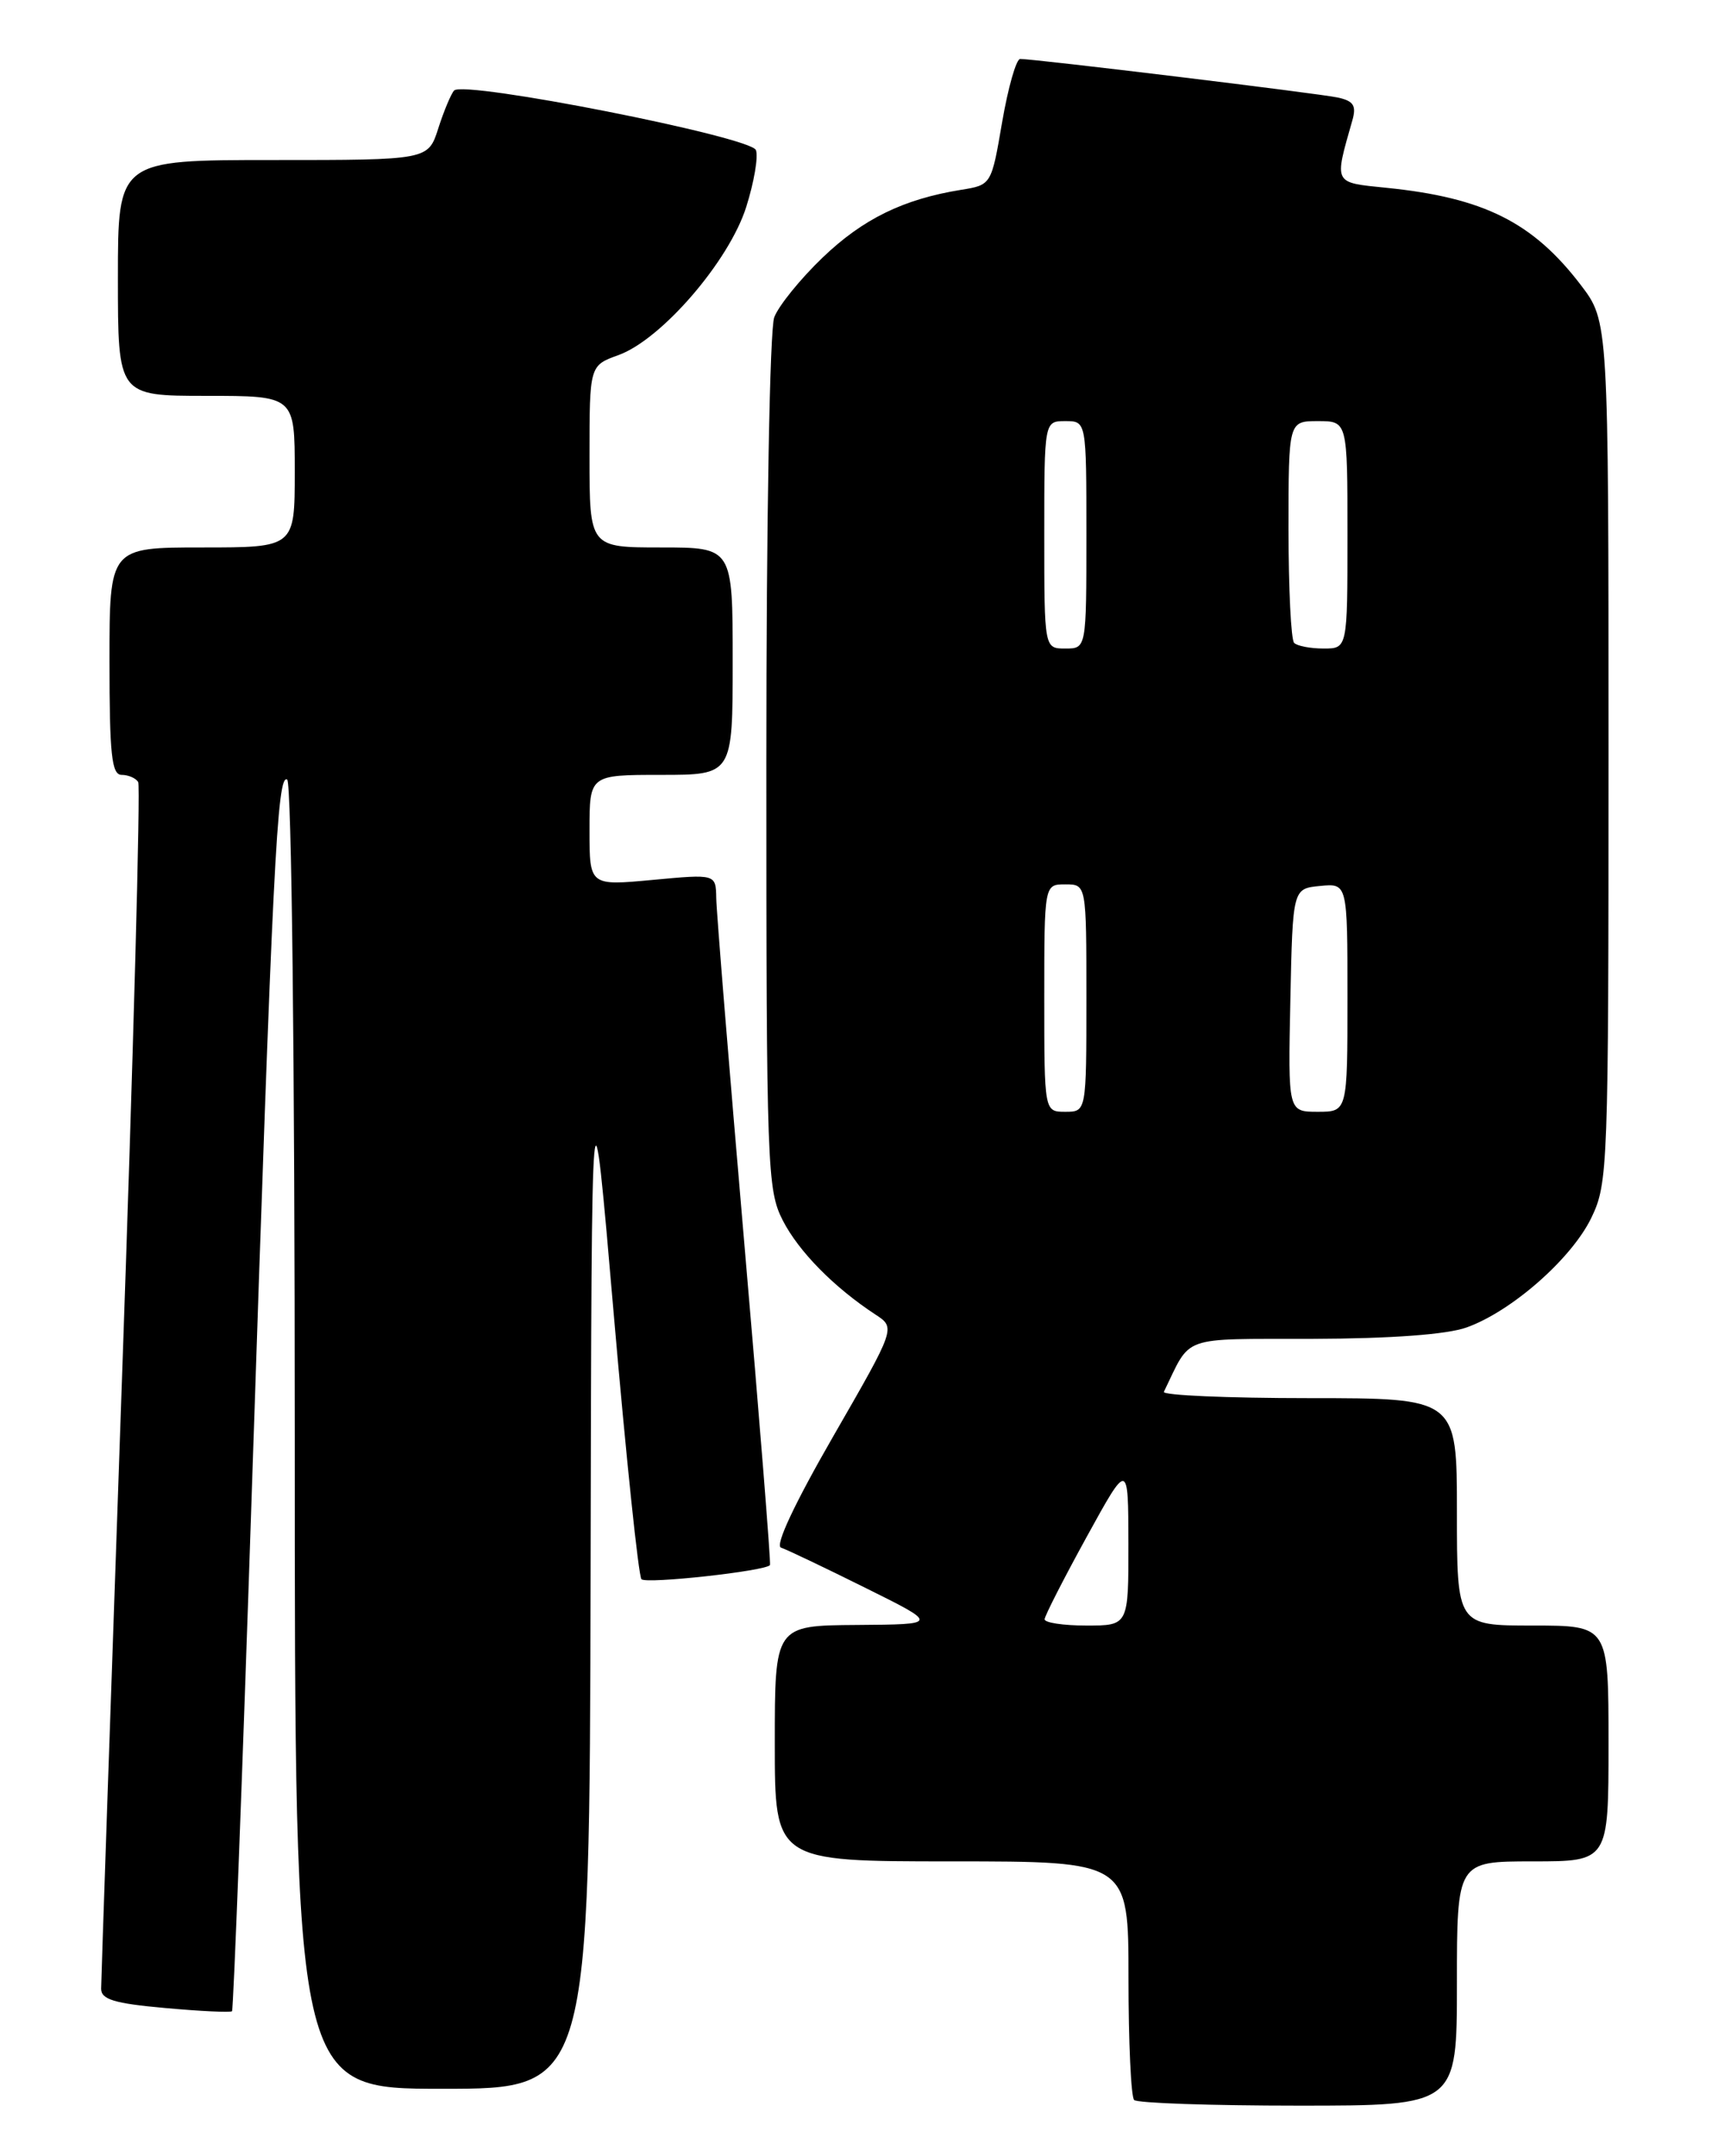 <?xml version="1.0" encoding="UTF-8" standalone="no"?>
<!DOCTYPE svg PUBLIC "-//W3C//DTD SVG 1.1//EN" "http://www.w3.org/Graphics/SVG/1.1/DTD/svg11.dtd" >
<svg xmlns="http://www.w3.org/2000/svg" xmlns:xlink="http://www.w3.org/1999/xlink" version="1.1" viewBox="0 0 204 256">
 <g >
 <path fill="currentColor"
d=" M 173.00 235.50 C 173.00 221.00 173.00 221.00 182.00 221.00 C 191.00 221.00 191.00 221.00 191.00 207.00 C 191.00 193.00 191.00 193.00 182.00 193.00 C 173.00 193.00 173.00 193.00 173.00 179.50 C 173.00 166.00 173.00 166.00 155.42 166.00 C 145.75 166.00 138.00 165.66 138.20 165.25 C 141.52 158.44 139.93 159.00 155.91 158.96 C 165.25 158.93 171.81 158.44 174.14 157.61 C 179.49 155.70 186.60 149.45 188.95 144.61 C 190.94 140.50 191.00 138.75 191.00 89.26 C 191.00 38.16 191.00 38.16 187.71 33.84 C 182.02 26.39 176.19 23.47 164.65 22.30 C 158.27 21.65 158.41 21.92 160.58 14.30 C 161.08 12.54 160.73 11.99 158.85 11.58 C 156.59 11.09 122.90 7.00 121.14 7.00 C 120.67 7.00 119.71 10.37 119.00 14.48 C 117.72 21.96 117.72 21.96 114.11 22.54 C 107.26 23.65 102.47 25.99 97.68 30.58 C 95.04 33.11 92.46 36.30 91.94 37.66 C 91.40 39.08 91.00 61.51 91.00 90.60 C 91.00 138.60 91.10 141.27 92.94 144.88 C 94.83 148.58 99.03 152.85 103.96 156.08 C 106.36 157.65 106.36 157.65 98.96 170.50 C 94.37 178.47 92.00 183.50 92.74 183.75 C 93.39 183.96 97.88 186.10 102.71 188.50 C 111.50 192.86 111.50 192.86 101.75 192.93 C 92.00 193.00 92.00 193.00 92.00 207.00 C 92.00 221.00 92.00 221.00 113.00 221.00 C 134.00 221.00 134.00 221.00 134.00 234.83 C 134.00 242.44 134.30 248.97 134.67 249.33 C 135.03 249.70 143.81 250.00 154.17 250.00 C 173.00 250.00 173.00 250.00 173.00 235.50 Z  M 70.13 186.75 C 70.25 125.50 70.25 125.50 72.89 156.18 C 74.35 173.06 75.82 187.15 76.17 187.50 C 76.75 188.09 90.92 186.53 91.43 185.82 C 91.55 185.64 90.18 168.40 88.37 147.50 C 86.57 126.60 85.07 108.21 85.05 106.63 C 85.00 103.77 85.00 103.77 77.50 104.47 C 70.00 105.17 70.00 105.17 70.00 98.59 C 70.00 92.00 70.00 92.00 78.50 92.00 C 87.00 92.00 87.00 92.00 87.00 78.50 C 87.00 65.00 87.00 65.00 78.50 65.00 C 70.00 65.00 70.00 65.00 70.00 54.20 C 70.00 43.40 70.00 43.40 73.44 42.16 C 78.55 40.31 86.58 31.00 88.61 24.57 C 89.54 21.63 90.06 18.59 89.76 17.82 C 89.15 16.23 55.05 9.51 53.92 10.75 C 53.55 11.16 52.70 13.19 52.04 15.25 C 50.84 19.00 50.84 19.00 32.42 19.00 C 14.00 19.00 14.00 19.00 14.00 33.00 C 14.00 47.00 14.00 47.00 24.50 47.00 C 35.00 47.00 35.00 47.00 35.00 56.00 C 35.00 65.00 35.00 65.00 24.00 65.00 C 13.00 65.00 13.00 65.00 13.00 78.50 C 13.00 89.59 13.26 92.00 14.44 92.00 C 15.23 92.00 16.12 92.38 16.41 92.85 C 16.70 93.32 15.83 125.38 14.47 164.10 C 13.12 202.82 12.01 235.23 12.01 236.11 C 12.00 237.39 13.56 237.87 19.61 238.41 C 23.80 238.79 27.37 238.96 27.55 238.79 C 27.72 238.61 28.79 210.58 29.92 176.49 C 32.38 102.54 32.91 91.83 34.10 92.56 C 34.62 92.88 35.00 125.65 35.00 170.56 C 35.00 248.00 35.00 248.00 52.50 248.00 C 70.00 248.00 70.00 248.00 70.13 186.75 Z  M 124.04 192.25 C 124.06 191.84 126.30 187.45 129.02 182.50 C 133.97 173.50 133.97 173.50 133.99 183.25 C 134.00 193.00 134.00 193.00 129.00 193.00 C 126.25 193.00 124.02 192.66 124.04 192.25 Z  M 124.00 118.50 C 124.00 105.00 124.00 105.00 126.50 105.00 C 129.00 105.00 129.00 105.00 129.00 118.50 C 129.00 132.00 129.00 132.00 126.50 132.00 C 124.00 132.00 124.00 132.00 124.00 118.50 Z  M 153.22 118.75 C 153.50 105.50 153.50 105.50 156.75 105.19 C 160.00 104.87 160.00 104.87 160.00 118.44 C 160.00 132.00 160.00 132.00 156.47 132.00 C 152.94 132.00 152.94 132.00 153.22 118.75 Z  M 124.00 63.50 C 124.00 50.00 124.00 50.00 126.50 50.00 C 129.00 50.00 129.00 50.00 129.00 63.50 C 129.00 77.00 129.00 77.00 126.50 77.00 C 124.00 77.00 124.00 77.00 124.00 63.50 Z  M 153.67 76.33 C 153.30 75.97 153.00 69.89 153.00 62.83 C 153.00 50.00 153.00 50.00 156.50 50.00 C 160.00 50.00 160.00 50.00 160.00 63.50 C 160.00 77.00 160.00 77.00 157.17 77.00 C 155.61 77.00 154.03 76.70 153.67 76.33 Z "/>
</g>
</svg>